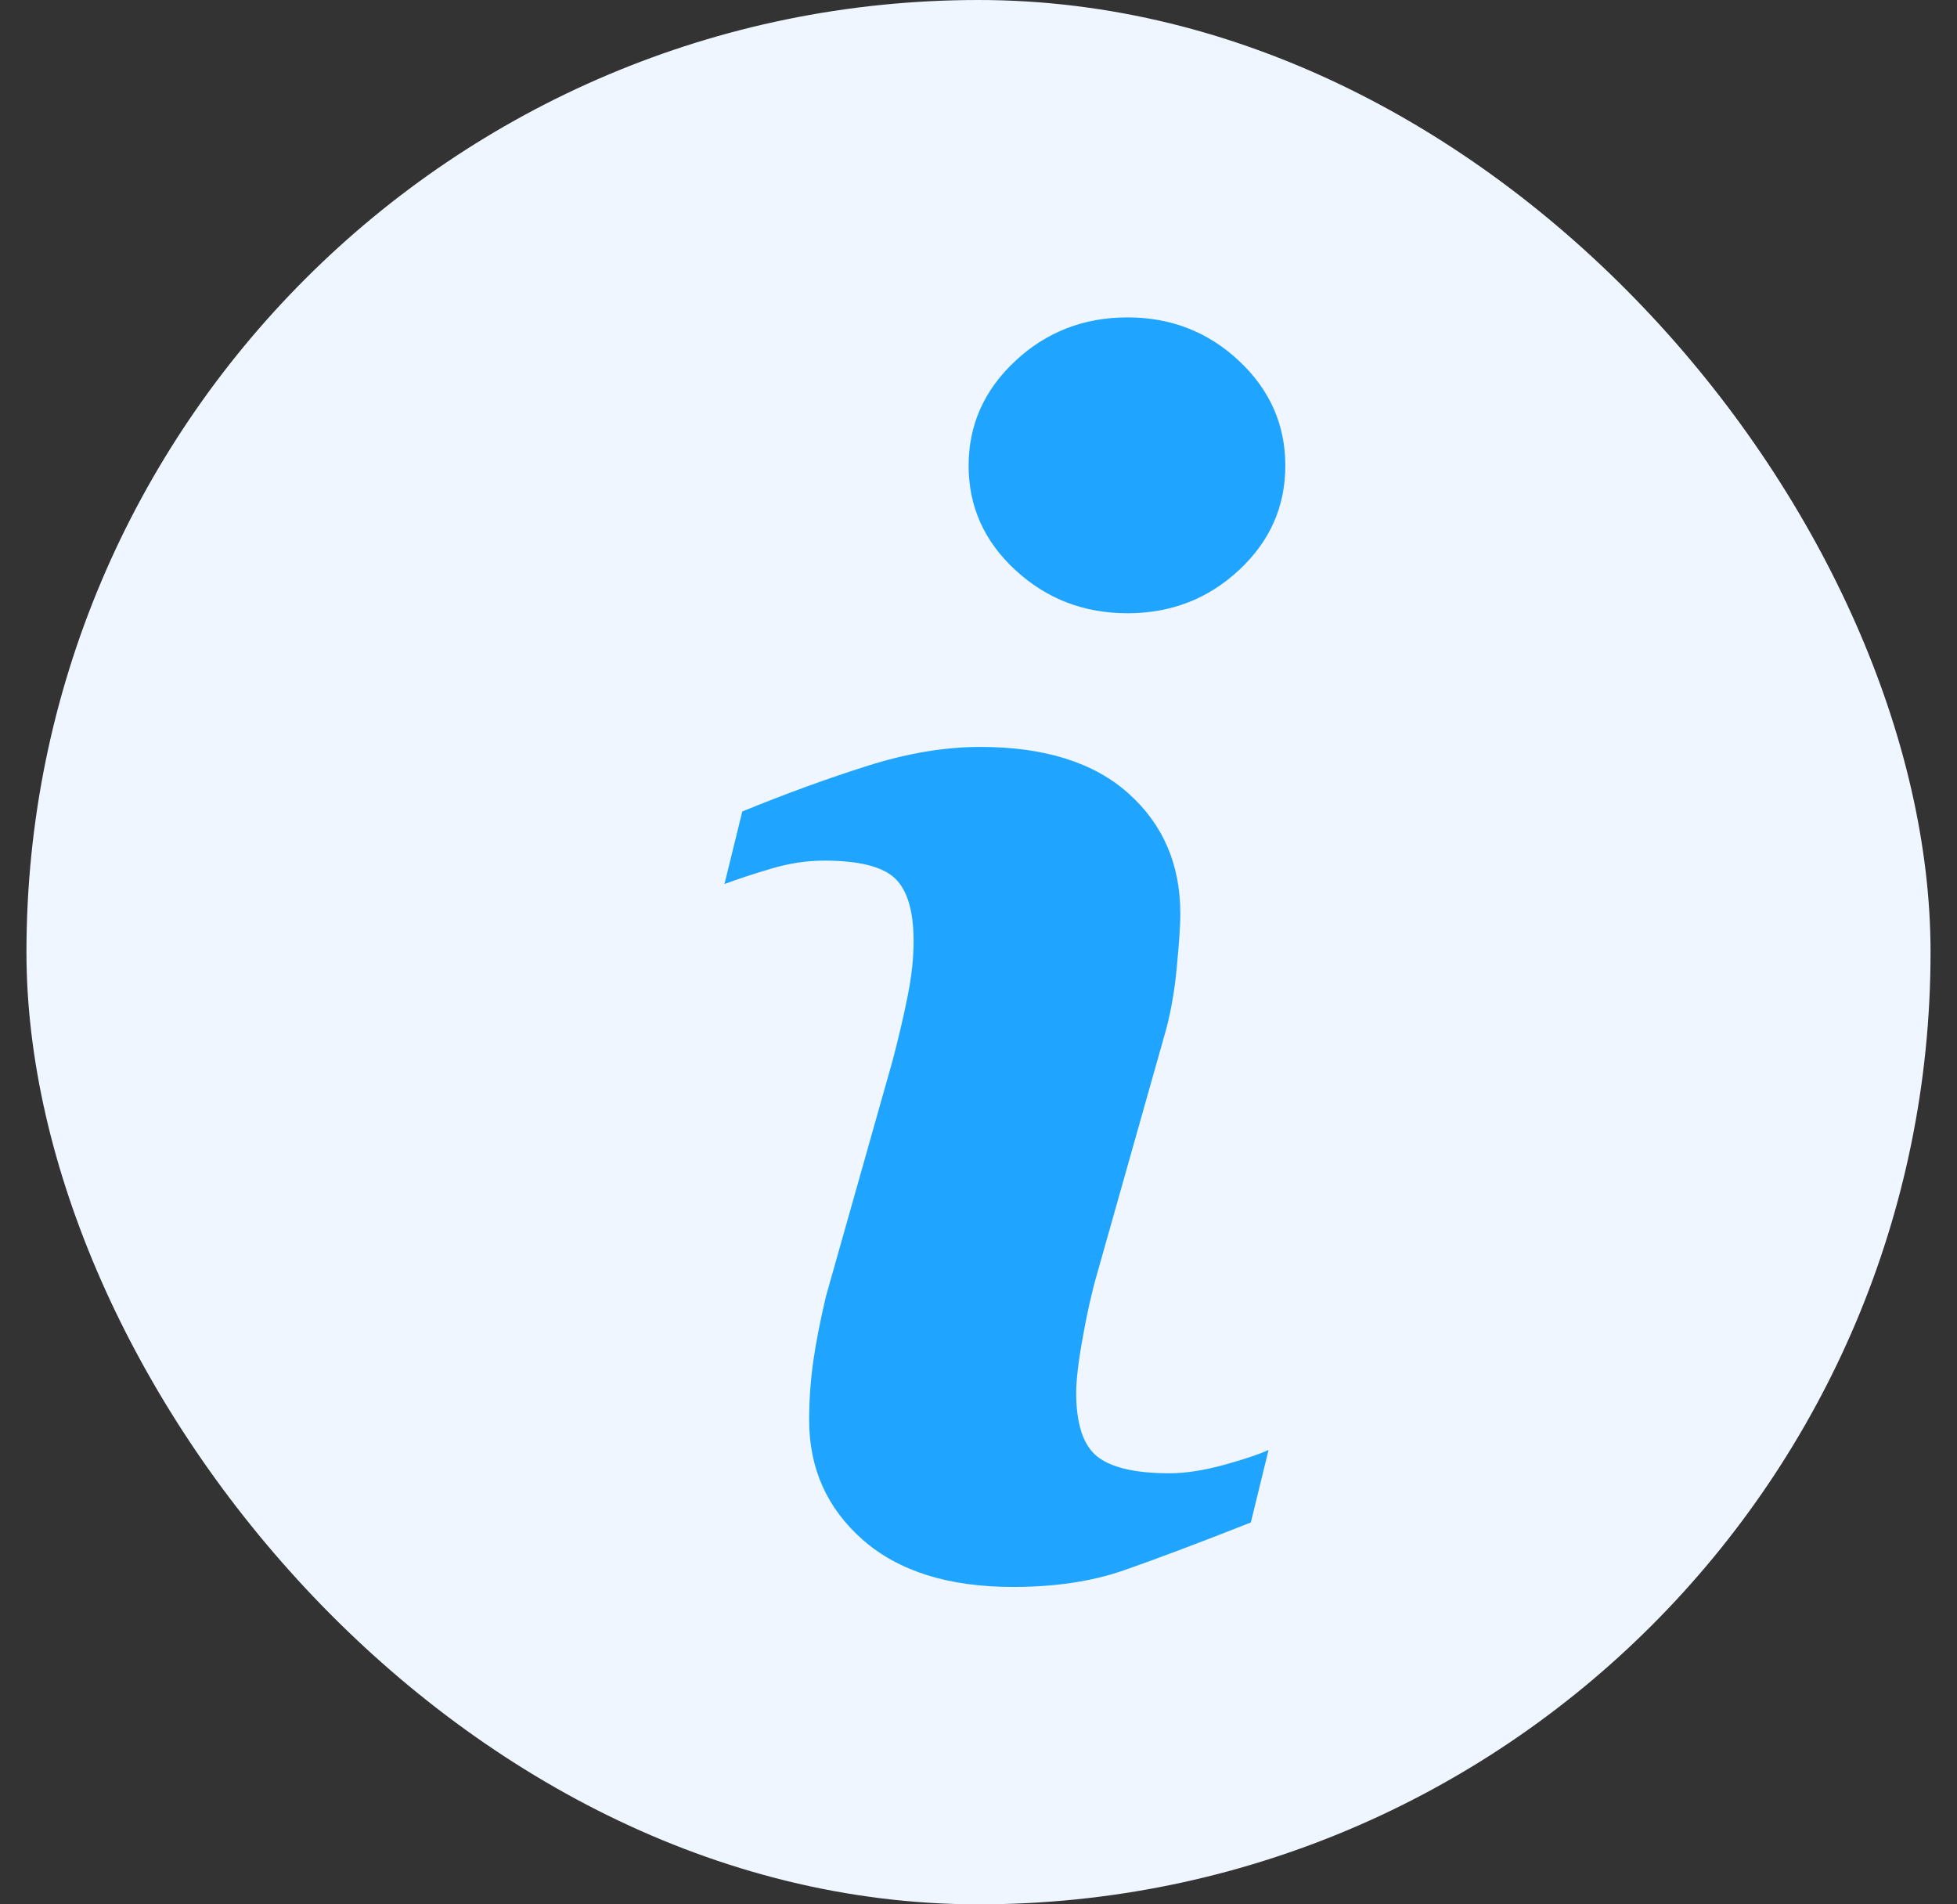 <svg width="37" height="36" viewBox="0 0 37 36" fill="none" xmlns="http://www.w3.org/2000/svg">
<rect x="0" y="0" width="37" height="36" fill="#333333" stroke="none"/>
<rect x="0.5" width="36" height="36" rx="18" fill="#EFF6FF"/>
<path d="M23.984 27.41L23.649 28.781C22.643 29.178 21.839 29.48 21.241 29.688C20.642 29.896 19.945 30 19.152 30C17.934 30 16.987 29.702 16.312 29.109C15.636 28.514 15.298 27.76 15.298 26.846C15.298 26.491 15.322 26.127 15.373 25.756C15.425 25.385 15.507 24.966 15.618 24.499L16.876 20.049C16.988 19.623 17.083 19.219 17.159 18.837C17.236 18.458 17.273 18.109 17.273 17.794C17.273 17.226 17.156 16.829 16.921 16.605C16.687 16.382 16.24 16.269 15.577 16.269C15.252 16.269 14.918 16.321 14.577 16.422C14.235 16.523 13.943 16.621 13.697 16.712L14.034 15.34C14.857 15.004 15.644 14.717 16.397 14.479C17.151 14.24 17.862 14.12 18.535 14.12C19.744 14.12 20.678 14.412 21.333 14.997C21.989 15.582 22.316 16.341 22.316 17.275C22.316 17.469 22.295 17.809 22.248 18.296C22.203 18.784 22.119 19.232 21.997 19.638L20.745 24.07C20.642 24.426 20.55 24.833 20.47 25.291C20.387 25.746 20.347 26.094 20.347 26.327C20.347 26.916 20.478 27.317 20.741 27.531C21.006 27.744 21.463 27.851 22.111 27.851C22.416 27.851 22.762 27.797 23.147 27.691C23.53 27.585 23.81 27.491 23.984 27.41ZM24.301 8.803C24.301 9.575 24.01 10.234 23.425 10.777C22.842 11.321 22.139 11.593 21.317 11.593C20.492 11.593 19.787 11.321 19.197 10.777C18.608 10.234 18.313 9.575 18.313 8.803C18.313 8.032 18.608 7.371 19.197 6.822C19.786 6.274 20.492 6 21.317 6C22.139 6 22.842 6.275 23.425 6.822C24.011 7.371 24.301 8.032 24.301 8.803Z" fill="#1FA5FF"/>
</svg>
